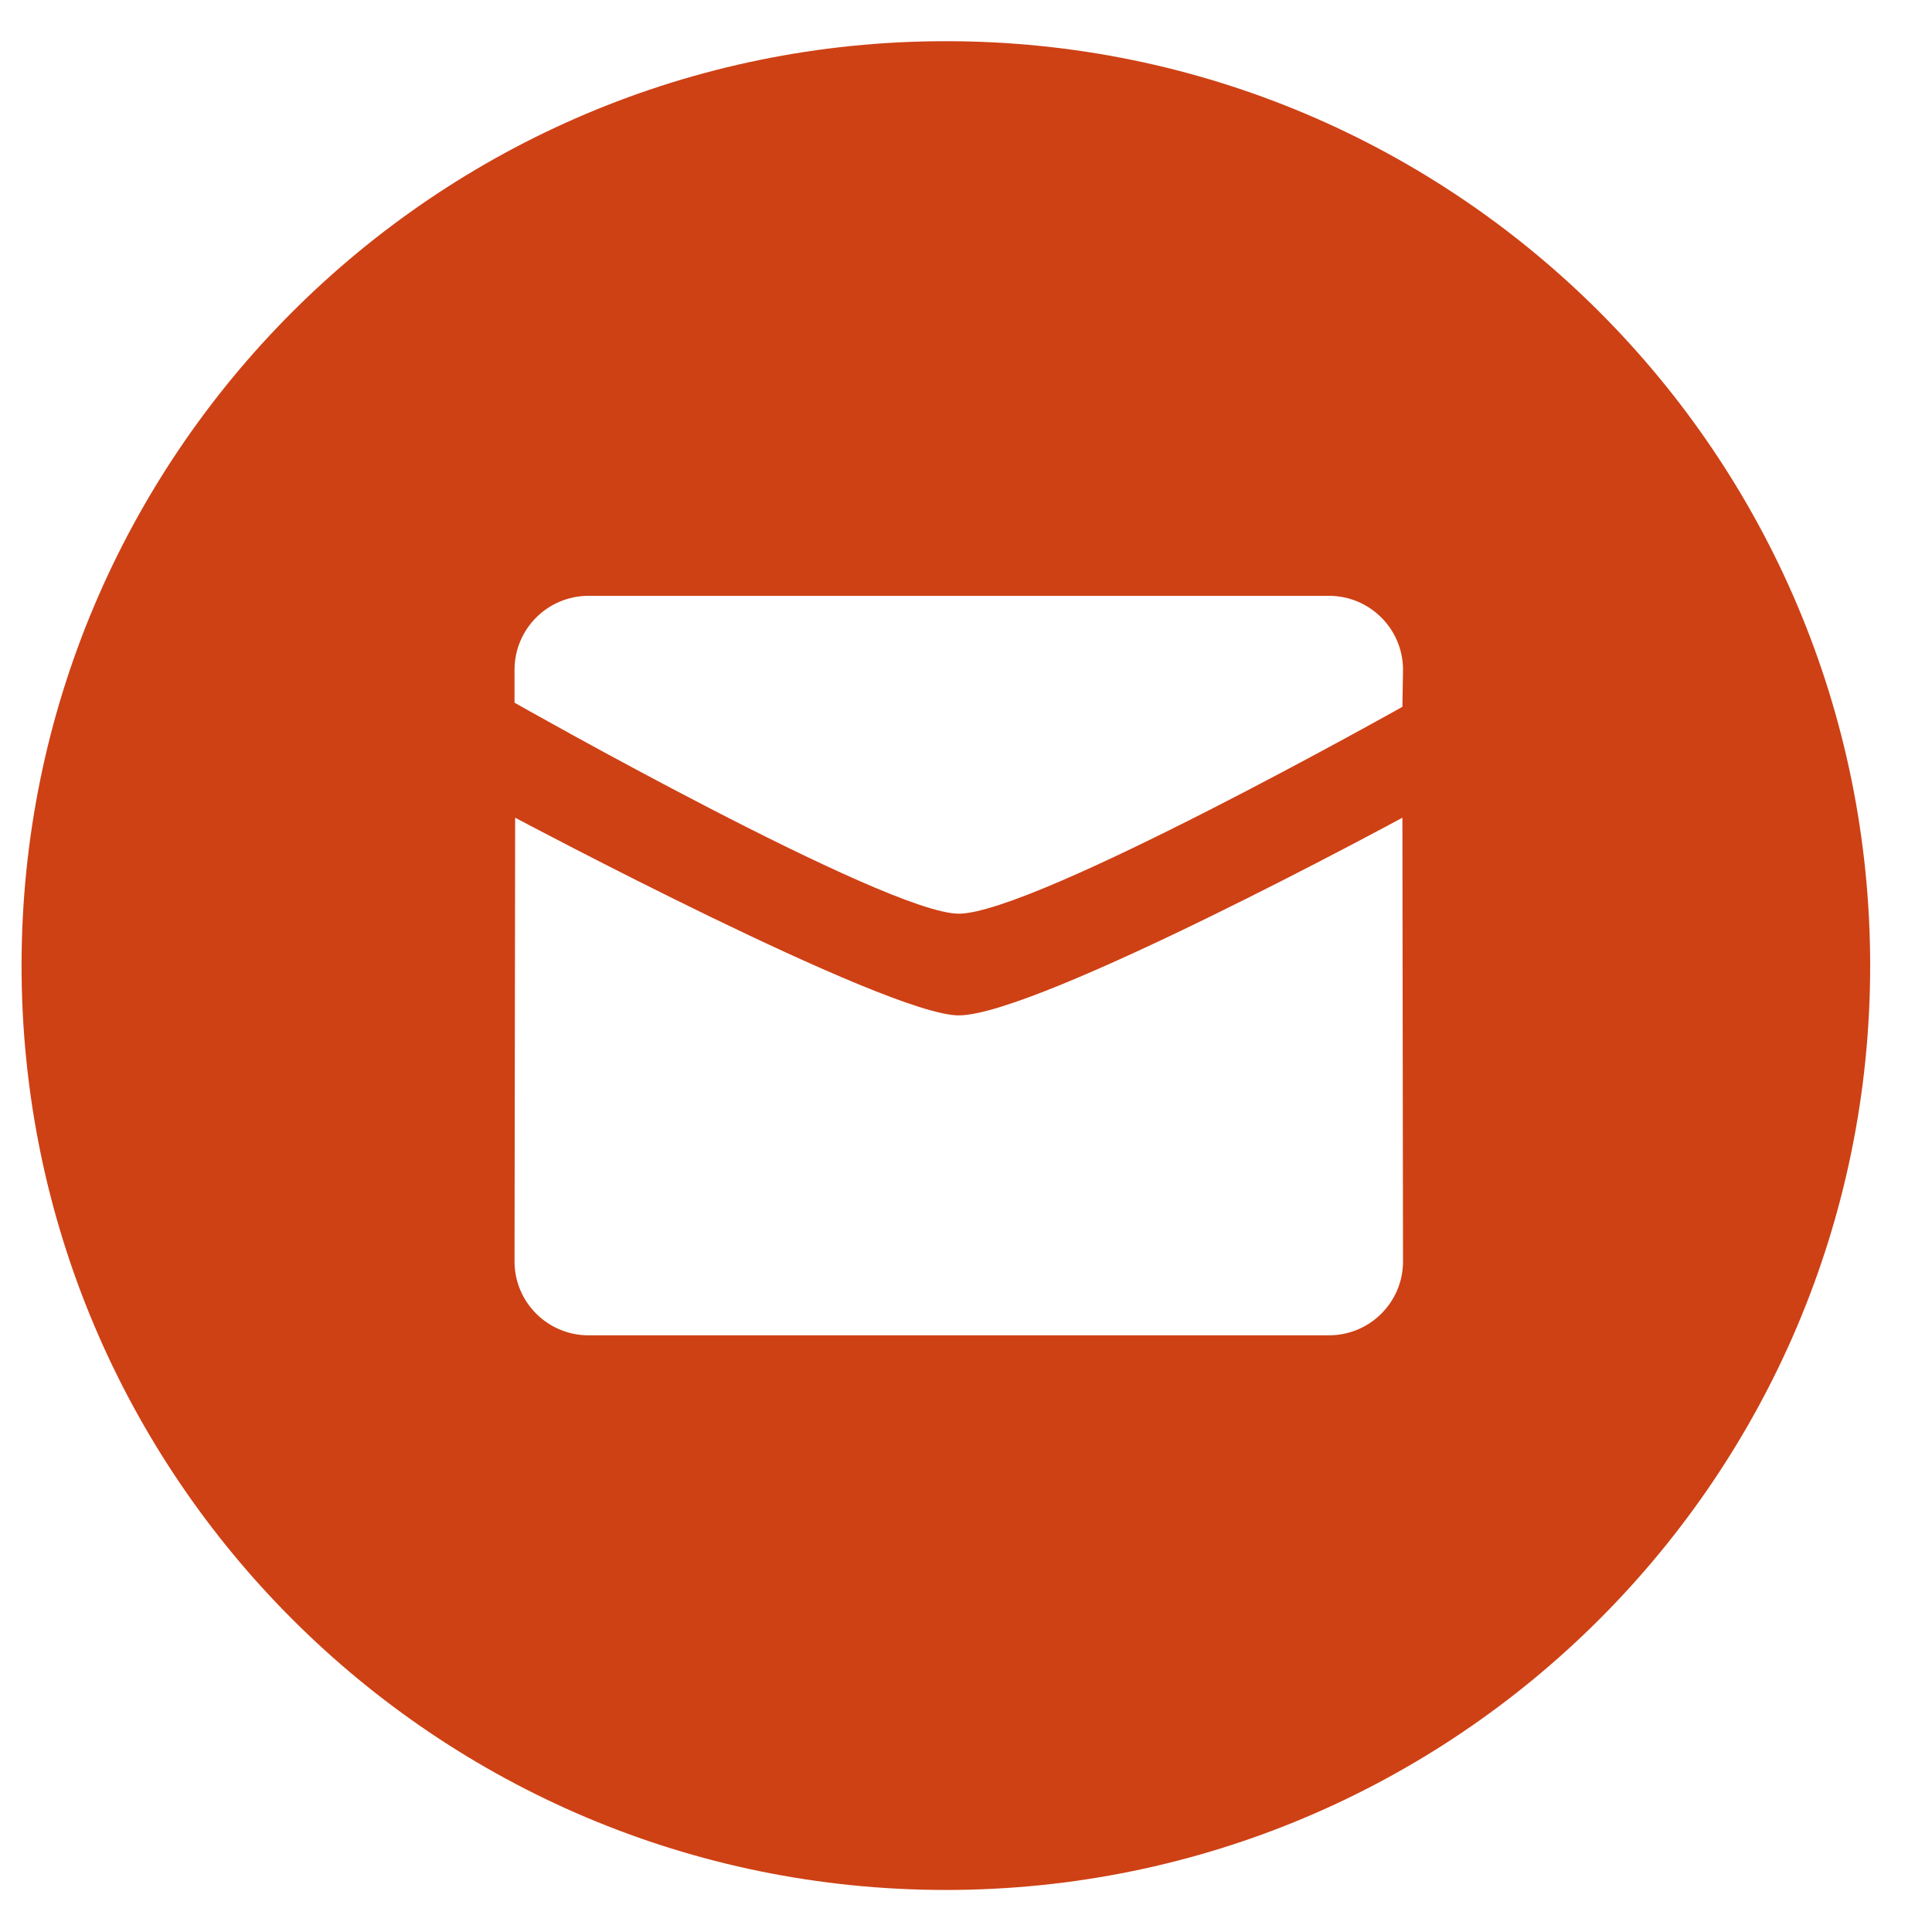 <svg width="25" height="25" viewBox="0 0 25 25" fill="none" xmlns="http://www.w3.org/2000/svg">
<path fill-rule="evenodd" clip-rule="evenodd" d="M12.24 24.456C5.634 24.456 0.279 19.101 0.279 12.495C0.279 5.889 5.634 0.533 12.24 0.533C18.845 0.533 24.2 5.889 24.2 12.495C24.2 19.101 18.845 24.456 12.24 24.456ZM12.406 11.823C13.386 11.823 18.147 9.146 18.147 9.146L18.155 8.667C18.155 8.139 17.726 7.71 17.196 7.71H7.616C7.087 7.71 6.658 8.139 6.658 8.667V9.093C6.658 9.093 11.472 11.823 12.406 11.823ZM6.666 10.581C6.665 10.581 11.472 13.139 12.406 13.139C13.431 13.139 18.147 10.581 18.147 10.581L18.155 16.323C18.155 16.851 17.726 17.279 17.196 17.279H7.616C7.087 17.279 6.658 16.851 6.658 16.323L6.666 10.581Z" fill="#CE4115"/>
</svg>
